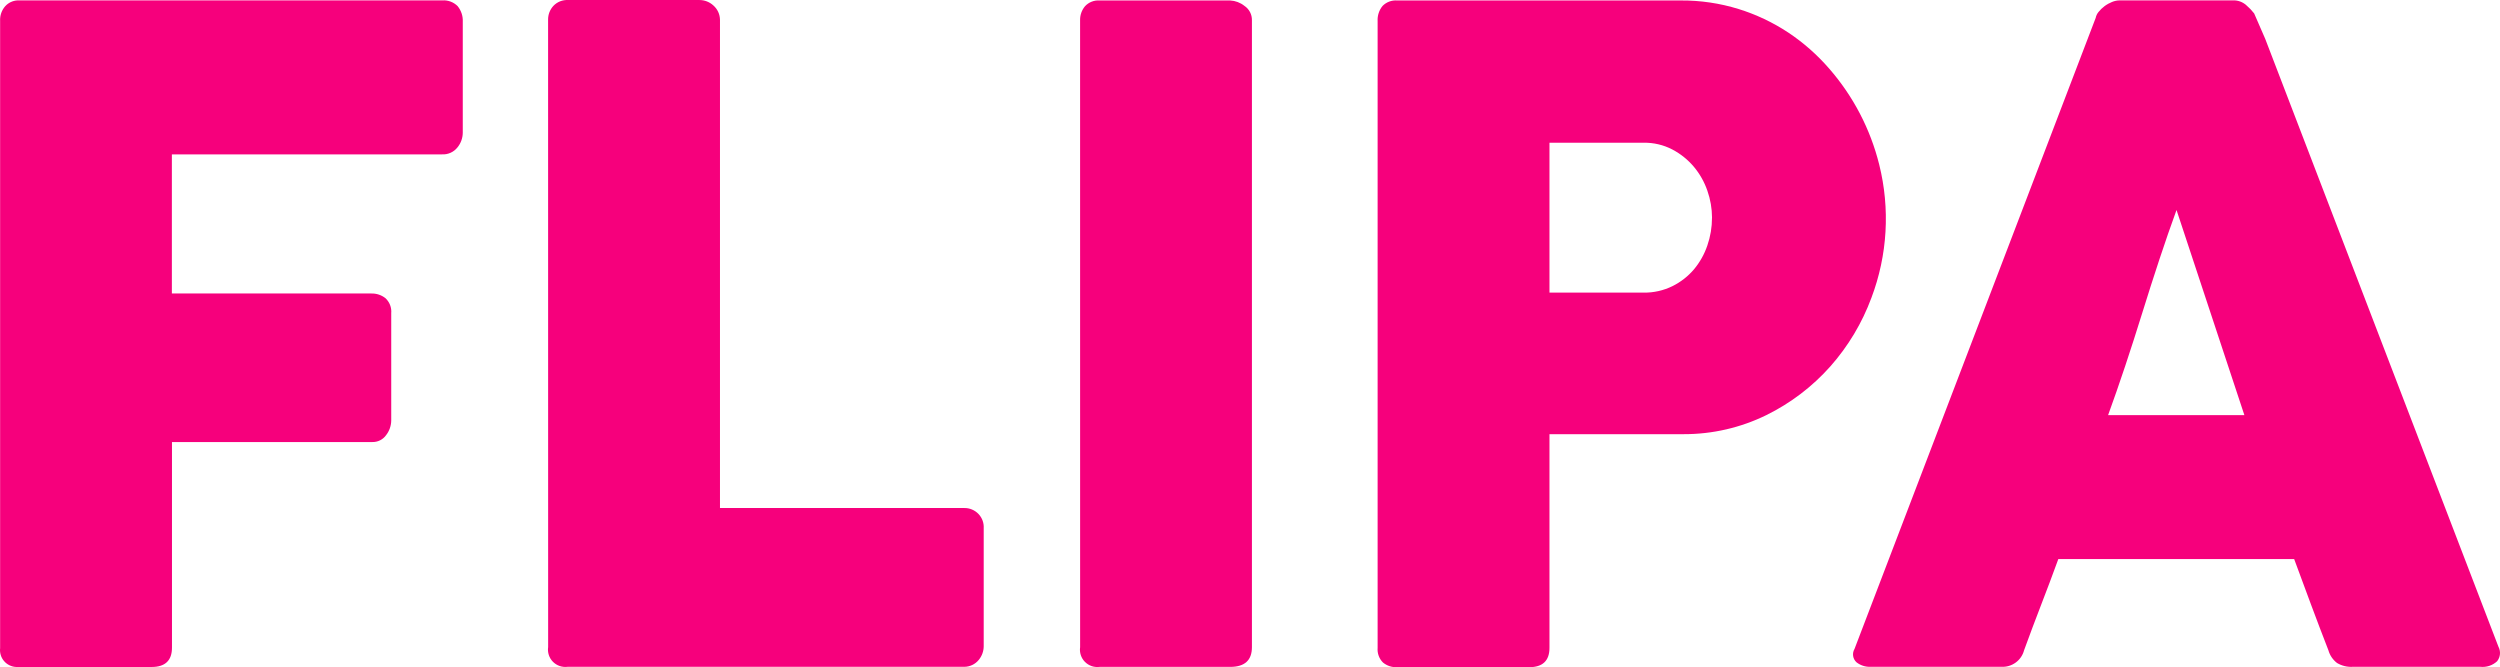 <svg width="296" height="79" viewBox="0 0 296 79" fill="none" xmlns="http://www.w3.org/2000/svg">
<path d="M0.014 2.49C-0.023 1.849 0.193 1.219 0.617 0.735C0.989 0.326 1.508 0.079 2.062 0.047H52.375C52.709 0.023 53.045 0.073 53.359 0.192C53.672 0.311 53.956 0.496 54.19 0.735C54.613 1.259 54.828 1.92 54.792 2.591V15.733C54.782 16.362 54.56 16.97 54.16 17.457C53.942 17.732 53.661 17.95 53.34 18.092C53.02 18.235 52.669 18.299 52.319 18.277H20.349V34.75H43.958C44.567 34.732 45.163 34.929 45.641 35.307C45.882 35.533 46.069 35.811 46.188 36.119C46.306 36.428 46.352 36.759 46.322 37.088V49.79C46.314 50.415 46.103 51.02 45.719 51.515C45.535 51.777 45.288 51.99 45.001 52.133C44.713 52.277 44.394 52.347 44.073 52.338H20.362V76.677C20.362 78.207 19.557 78.972 17.945 78.972H1.908C1.633 78.958 1.364 78.888 1.117 78.766C0.87 78.645 0.651 78.474 0.474 78.264C0.296 78.055 0.164 77.812 0.085 77.549C0.006 77.287 -0.018 77.011 0.014 76.739V2.49Z" fill="#F6007C"/>
<path d="M64.894 2.331C64.885 1.724 65.112 1.137 65.526 0.692C65.748 0.459 66.018 0.276 66.318 0.157C66.617 0.039 66.939 -0.014 67.261 0.003H82.825C83.429 0.006 84.01 0.233 84.455 0.639C84.7 0.852 84.896 1.113 85.033 1.406C85.169 1.699 85.241 2.018 85.245 2.341V60.15H114.166C114.478 60.145 114.789 60.203 115.078 60.323C115.366 60.443 115.627 60.621 115.844 60.845C116.06 61.07 116.228 61.337 116.336 61.629C116.444 61.922 116.49 62.233 116.471 62.544V76.515C116.468 77.115 116.254 77.695 115.865 78.154C115.657 78.404 115.395 78.605 115.1 78.743C114.804 78.88 114.482 78.952 114.156 78.951H67.206C66.889 78.992 66.568 78.959 66.266 78.856C65.965 78.752 65.692 78.58 65.468 78.354C65.245 78.127 65.077 77.852 64.979 77.55C64.88 77.248 64.853 76.927 64.9 76.613L64.894 2.331Z" fill="#F6007C"/>
<path d="M127.883 2.384C127.872 1.786 128.076 1.205 128.46 0.744C128.677 0.506 128.947 0.32 129.248 0.201C129.548 0.082 129.872 0.032 130.195 0.056H145.653C146.267 0.088 146.855 0.31 147.336 0.692C147.616 0.878 147.845 1.132 148.001 1.429C148.157 1.726 148.235 2.058 148.228 2.394V76.623C148.228 78.182 147.369 78.961 145.65 78.961H130.192C129.875 79.002 129.554 78.969 129.252 78.866C128.951 78.762 128.678 78.59 128.454 78.364C128.231 78.137 128.063 77.862 127.965 77.56C127.866 77.258 127.84 76.937 127.887 76.623L127.883 2.384Z" fill="#F6007C"/>
<path d="M163.11 2.492C163.076 1.848 163.281 1.214 163.686 0.712C163.909 0.482 164.18 0.304 164.48 0.19C164.78 0.077 165.102 0.031 165.422 0.056H199.012C201.328 0.041 203.633 0.382 205.845 1.066C207.93 1.714 209.913 2.653 211.733 3.856C213.531 5.054 215.158 6.488 216.571 8.118C219.424 11.388 221.455 15.285 222.499 19.489C223.803 24.713 223.483 30.209 221.58 35.248C220.477 38.234 218.828 40.991 216.716 43.379C214.59 45.771 212.017 47.73 209.142 49.146C206.1 50.639 202.752 51.413 199.361 51.406H183.458V76.702C183.458 78.232 182.653 78.997 181.041 78.997H165.425C164.814 79.028 164.213 78.829 163.742 78.44C163.518 78.214 163.345 77.943 163.236 77.645C163.126 77.346 163.084 77.028 163.11 76.712V2.492ZM202.704 25.772C202.7 24.686 202.514 23.609 202.154 22.585C201.799 21.547 201.255 20.583 200.55 19.742C199.84 18.902 198.973 18.207 197.998 17.696C196.952 17.152 195.785 16.879 194.606 16.899H183.458V34.647H194.606C195.79 34.665 196.962 34.4 198.024 33.877C199.001 33.392 199.869 32.714 200.573 31.883C201.267 31.048 201.801 30.094 202.15 29.067C202.515 28.012 202.701 26.904 202.7 25.788" fill="#F6007C"/>
<path d="M248.13 2.118C248.181 1.864 248.294 1.626 248.459 1.426C248.663 1.166 248.902 0.935 249.167 0.738C249.441 0.529 249.743 0.36 250.063 0.233C250.347 0.115 250.651 0.051 250.959 0.046H264.421C264.982 0.032 265.527 0.232 265.946 0.603C266.293 0.899 266.609 1.228 266.891 1.587L268.208 4.616L295.814 76.57C295.959 76.842 296.022 77.15 295.994 77.456C295.966 77.763 295.848 78.054 295.656 78.295C295.39 78.54 295.075 78.726 294.73 78.839C294.386 78.952 294.021 78.99 293.661 78.951H278.571C277.918 78.991 277.267 78.833 276.704 78.498C276.208 78.116 275.849 77.585 275.68 76.984C274.978 75.176 274.294 73.378 273.628 71.59C272.963 69.802 272.297 68.004 271.63 66.196H243.704C243.045 68.004 242.37 69.802 241.678 71.59C240.987 73.378 240.312 75.176 239.653 76.984C239.502 77.569 239.153 78.084 238.665 78.442C238.176 78.801 237.579 78.98 236.973 78.951H221.462C220.867 78.972 220.284 78.784 219.815 78.42C219.597 78.222 219.453 77.956 219.41 77.665C219.367 77.374 219.426 77.078 219.578 76.826L248.13 2.118ZM257.7 24.863C257.041 26.671 256.366 28.62 255.674 30.709C254.983 32.799 254.308 34.907 253.649 37.034C252.99 39.159 252.315 41.258 251.624 43.333C250.932 45.407 250.257 47.347 249.598 49.153H265.735L257.7 24.863Z" fill="#F6007C"/>
</svg>
